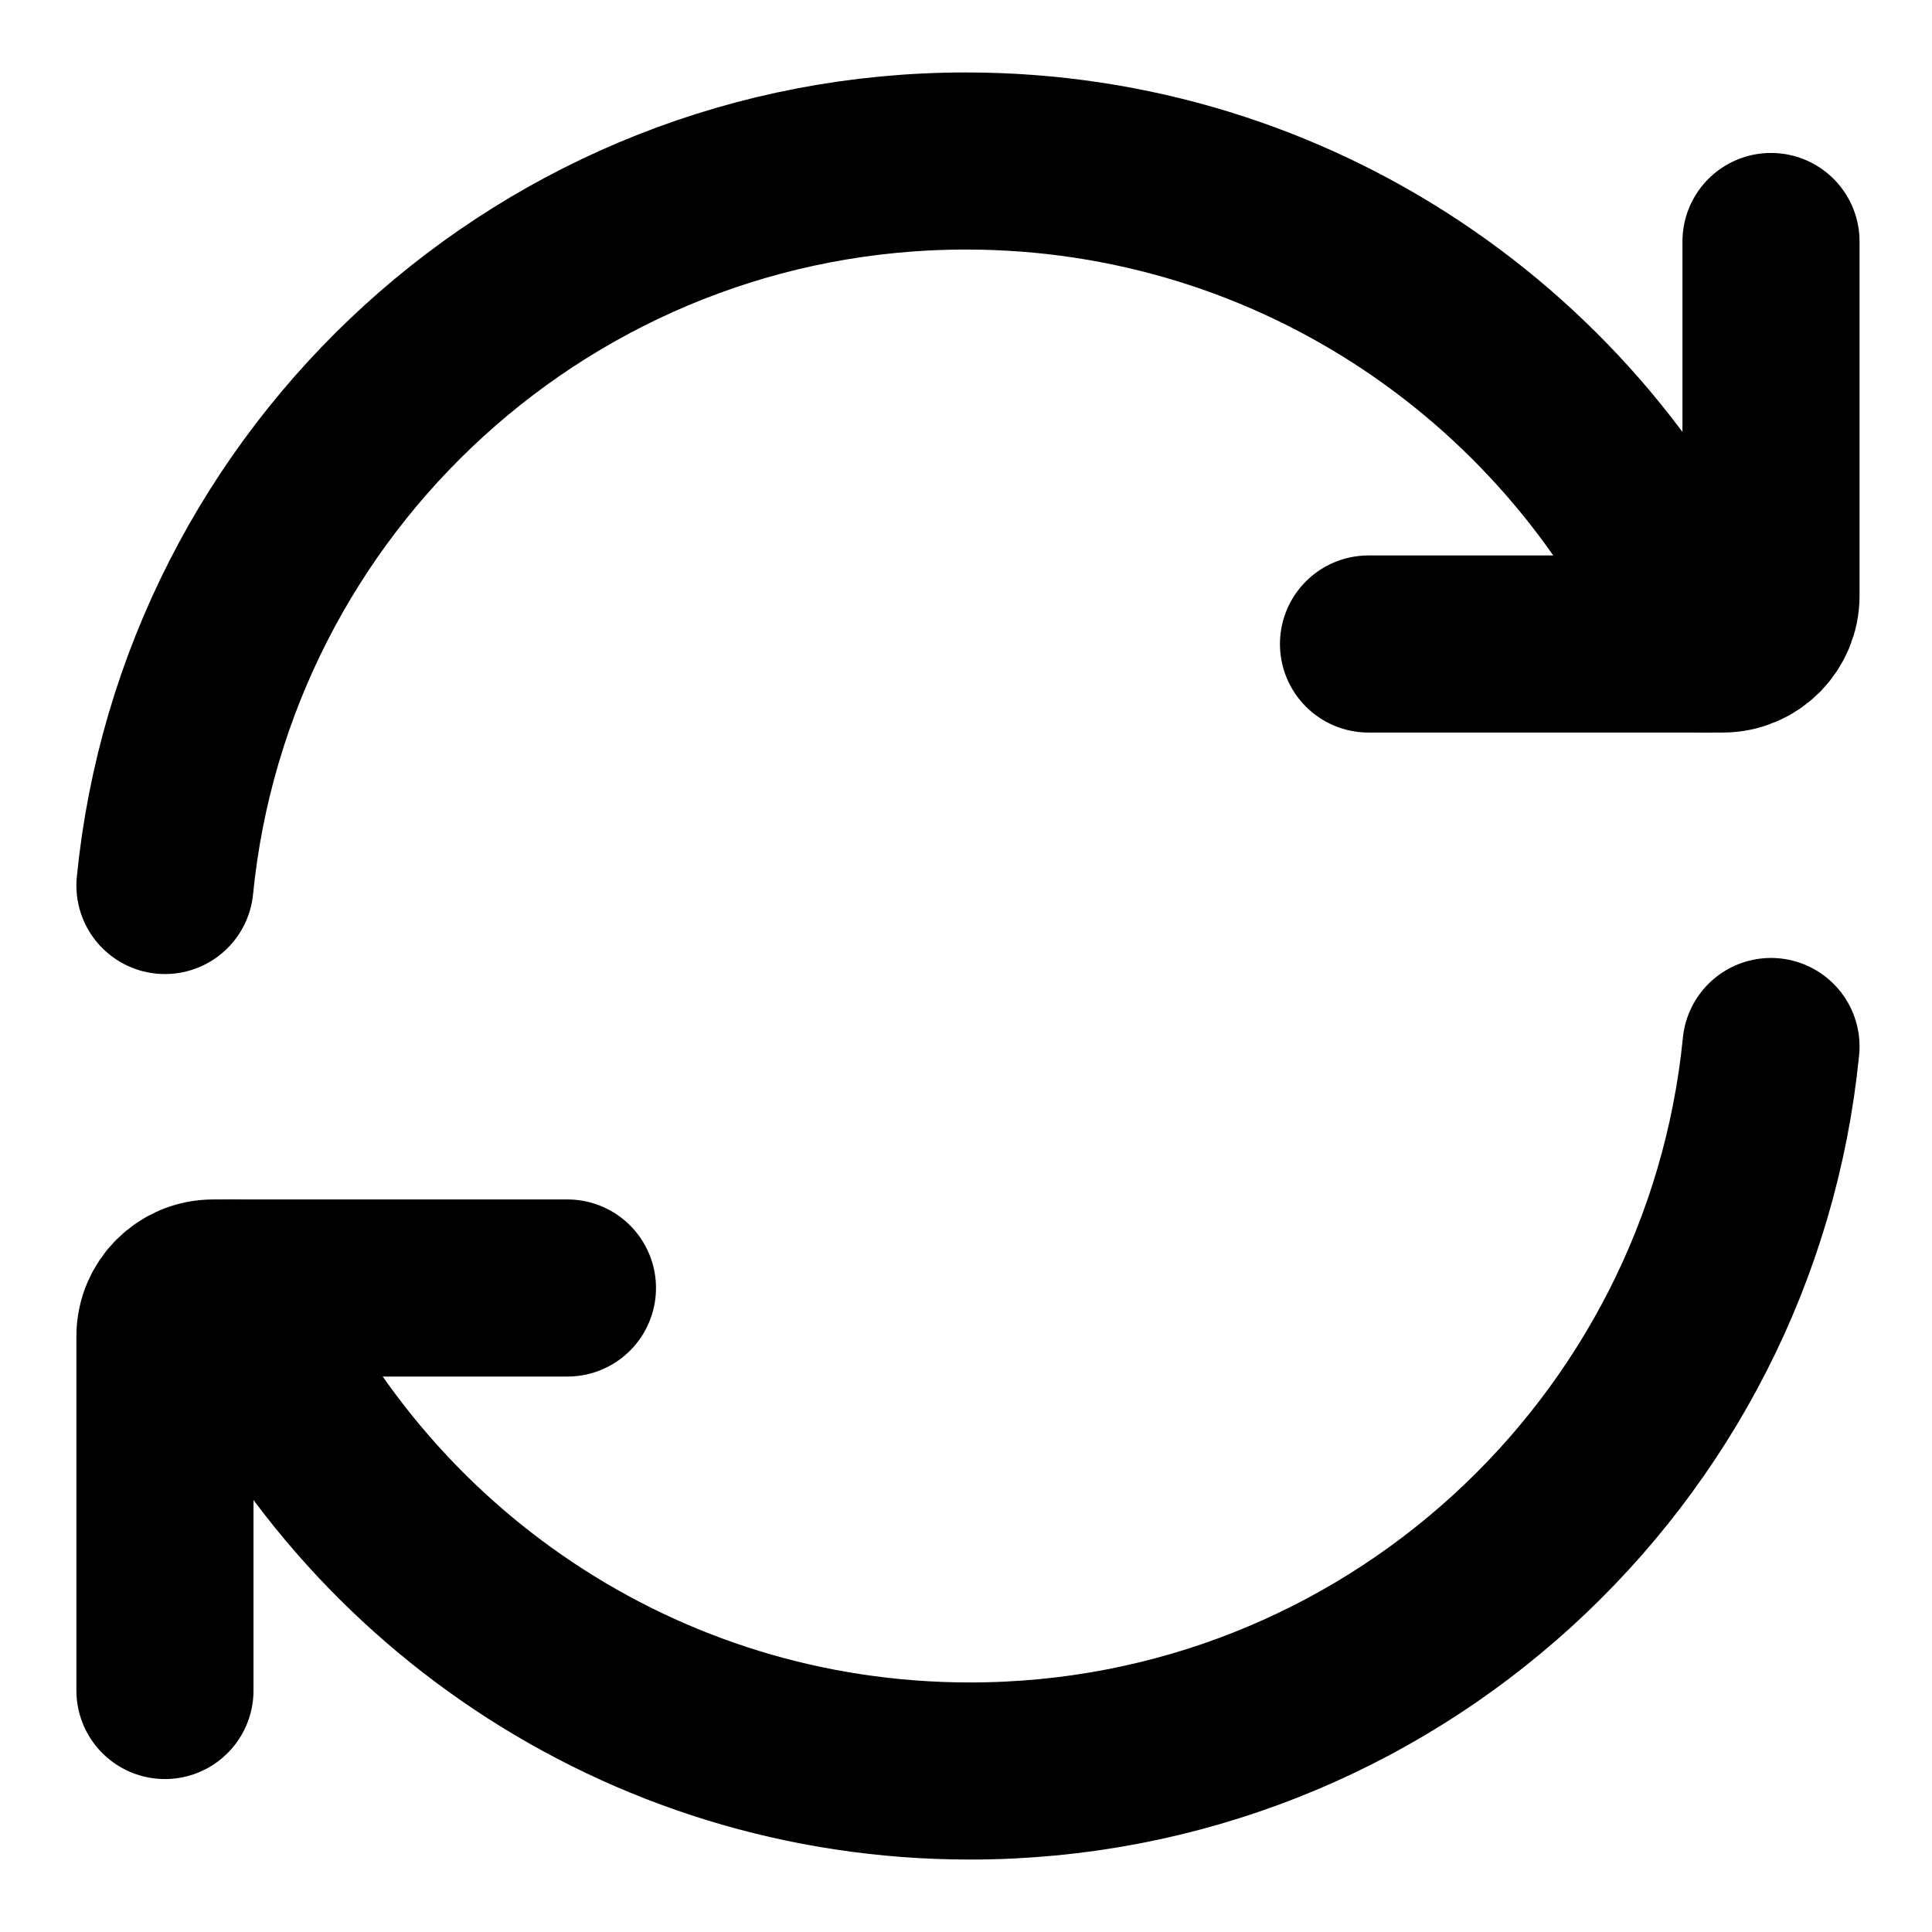 <?xml version="1.0" encoding="UTF-8"?><svg width="32px" height="32px" stroke-width="2.2" viewBox="0 0 24 24" fill="none" xmlns="http://www.w3.org/2000/svg" color="#000000"><path d="M21.168 8C19.625 4.468 16.101 2 12 2C6.815 2 2.551 5.947 2.049 11" stroke="#000000" stroke-width="2.2" stroke-linecap="round" stroke-linejoin="round"></path><path d="M17 8H21.4C21.731 8 22 7.731 22 7.4V3" stroke="#000000" stroke-width="2.2" stroke-linecap="round" stroke-linejoin="round"></path><path d="M2.881 16C4.425 19.532 7.949 22 12.049 22C17.235 22 21.498 18.053 22 13" stroke="#000000" stroke-width="2.2" stroke-linecap="round" stroke-linejoin="round"></path><path d="M7.049 16H2.649C2.318 16 2.049 16.269 2.049 16.6V21" stroke="#000000" stroke-width="2.2" stroke-linecap="round" stroke-linejoin="round"></path></svg>